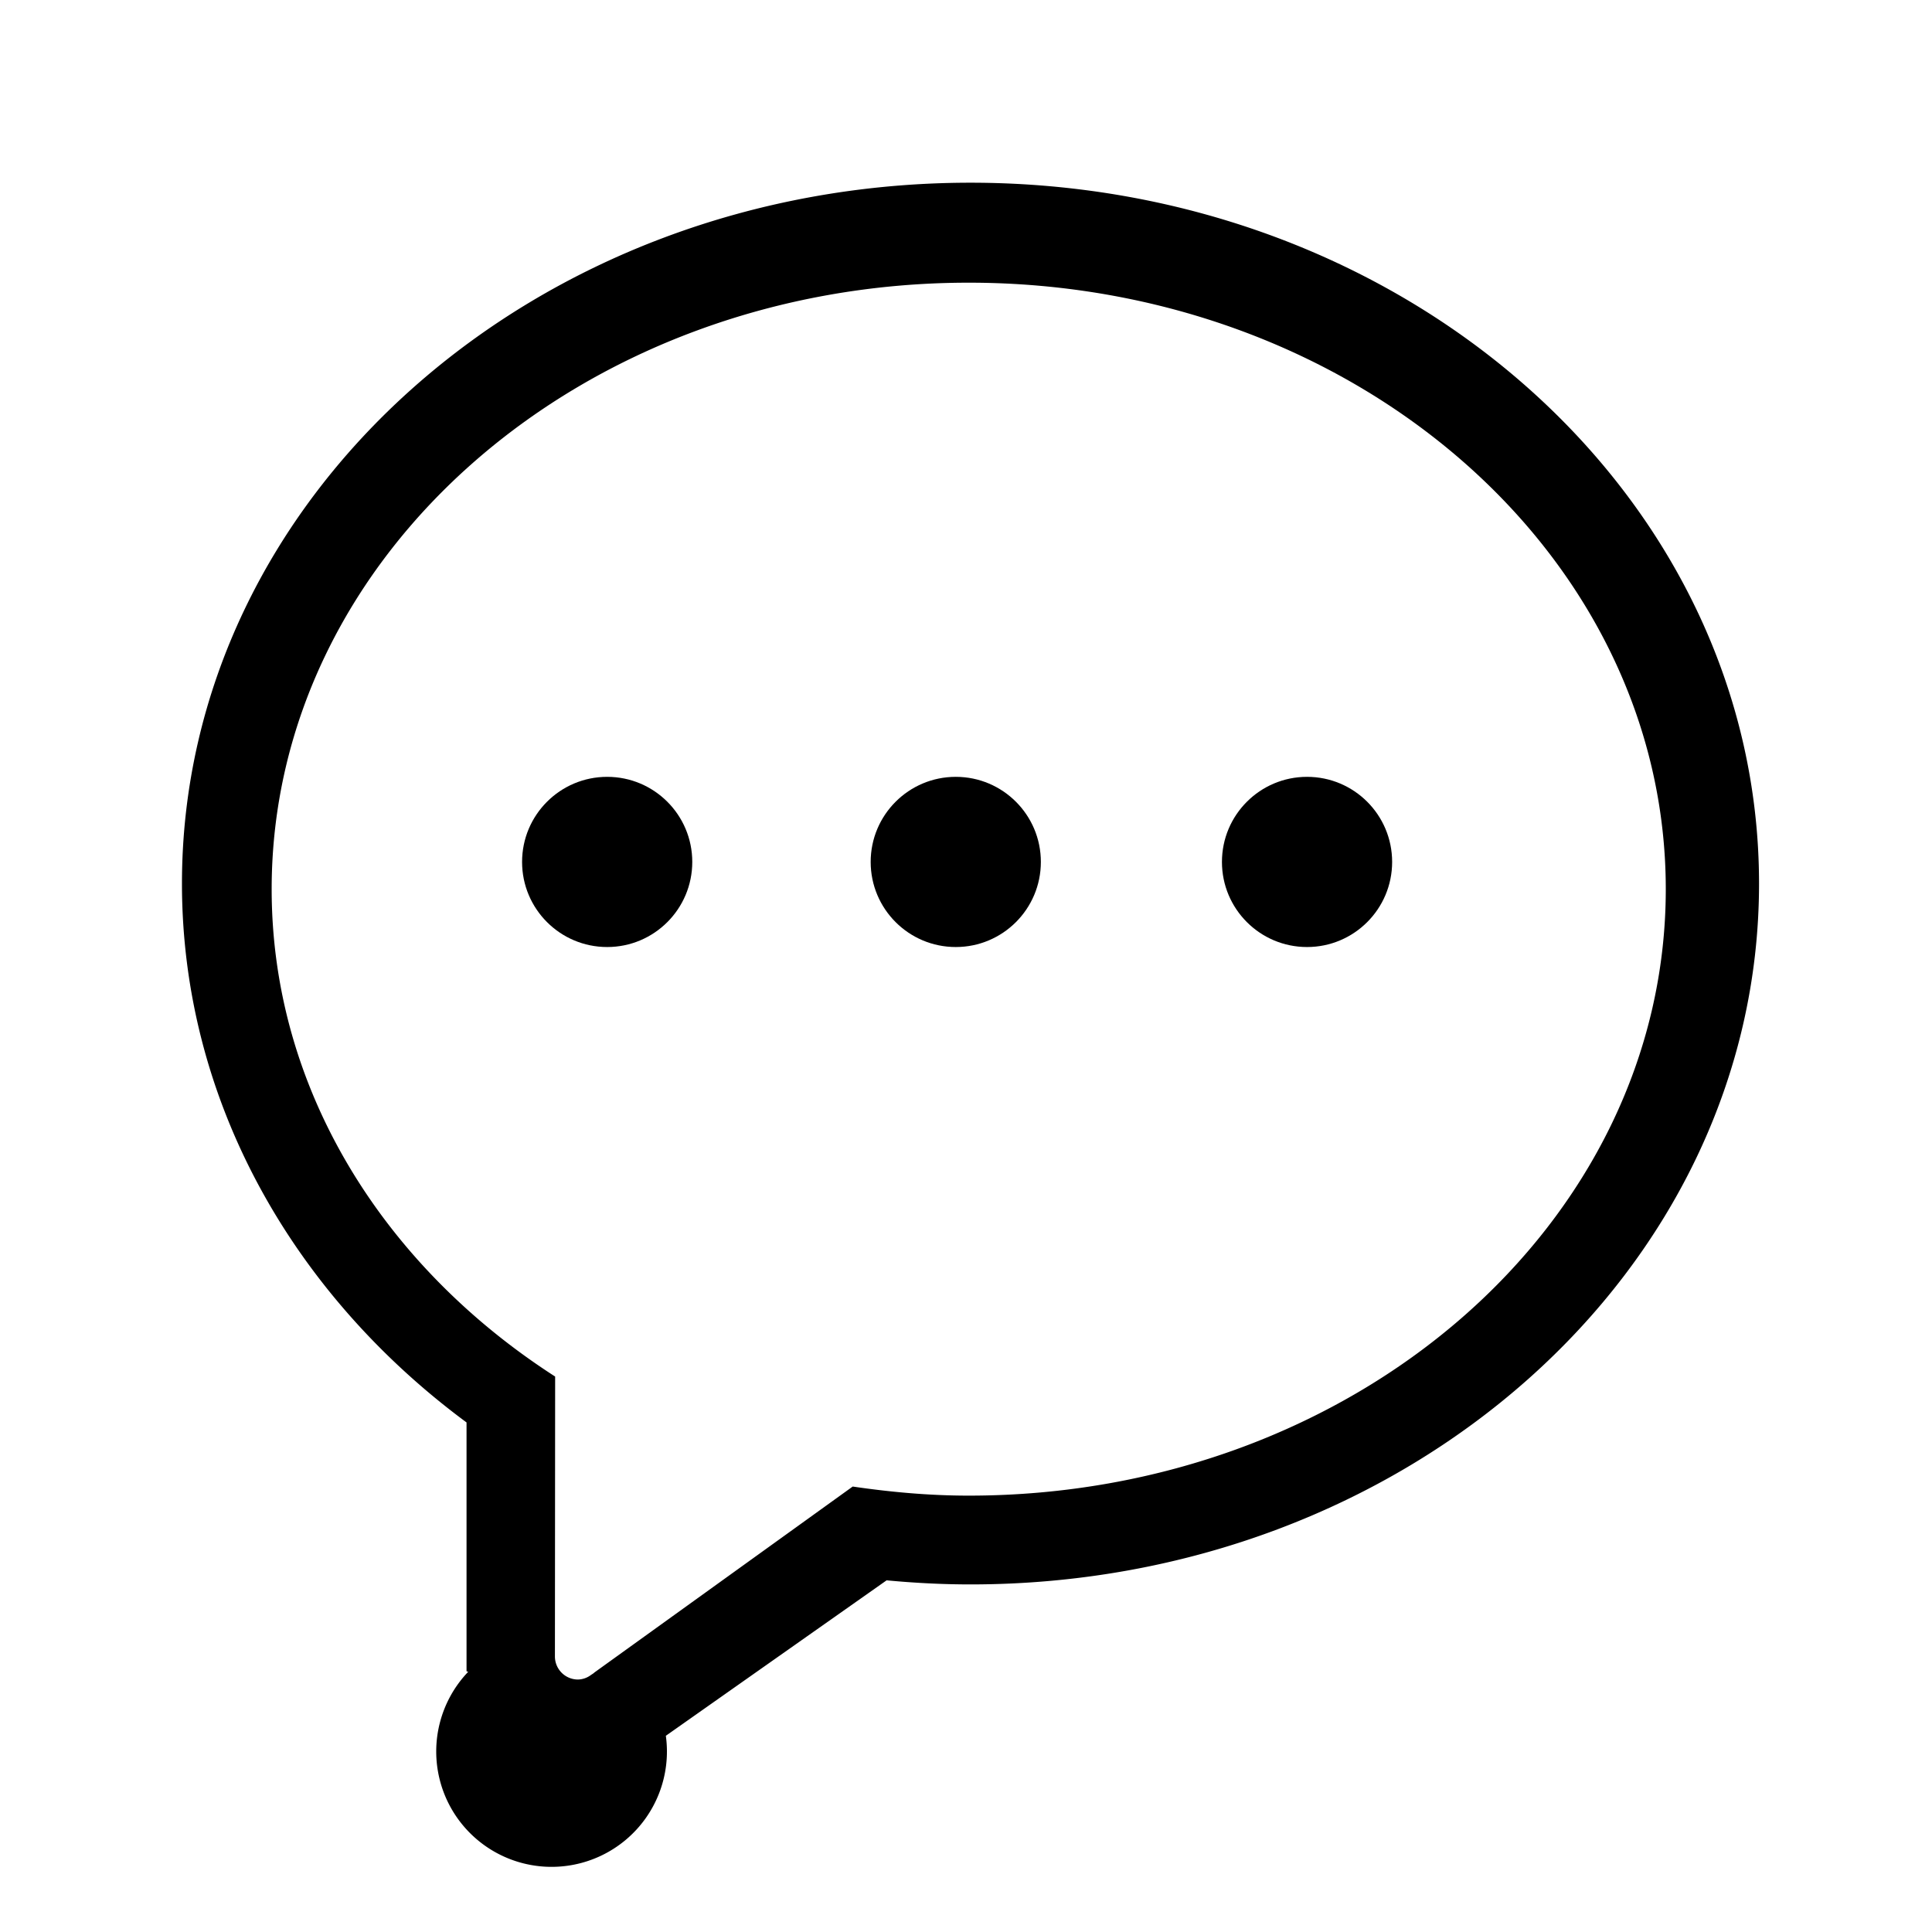 <svg xmlns="http://www.w3.org/2000/svg" width="44" height="44" viewBox="0 0 44 44"><circle cx="13.828" cy="19.63" r="1.938"/><circle cx="21.767" cy="19.63" r="1.938"/><circle cx="29.767" cy="19.63" r="1.938"/><path d="M22.102 4.161c-9.918 0-17.958 7.146-17.958 15.961 0 4.935 2.522 9.345 6.481 12.273v5.667l.038.012a2.627 2.627 0 1 0 4.501 1.455l.002.001 5.026-3.539c.628.059 1.265.093 1.911.093 9.918 0 17.958-7.146 17.958-15.961-.001-8.816-8.041-15.962-17.959-15.962zm-.04 29.901c-.902 0-1.781-.081-2.642-.207l-5.882 4.234c-.024.025-.055.04-.083.06l-.008.006a.511.511 0 0 1-.284.095.525.525 0 0 1-.525-.525l.005-6.375c-3.91-2.516-6.456-6.544-6.456-11.1 0-7.628 7.107-13.812 15.875-13.812s15.875 6.184 15.875 13.812-7.107 13.812-15.875 13.812z"/></svg>
